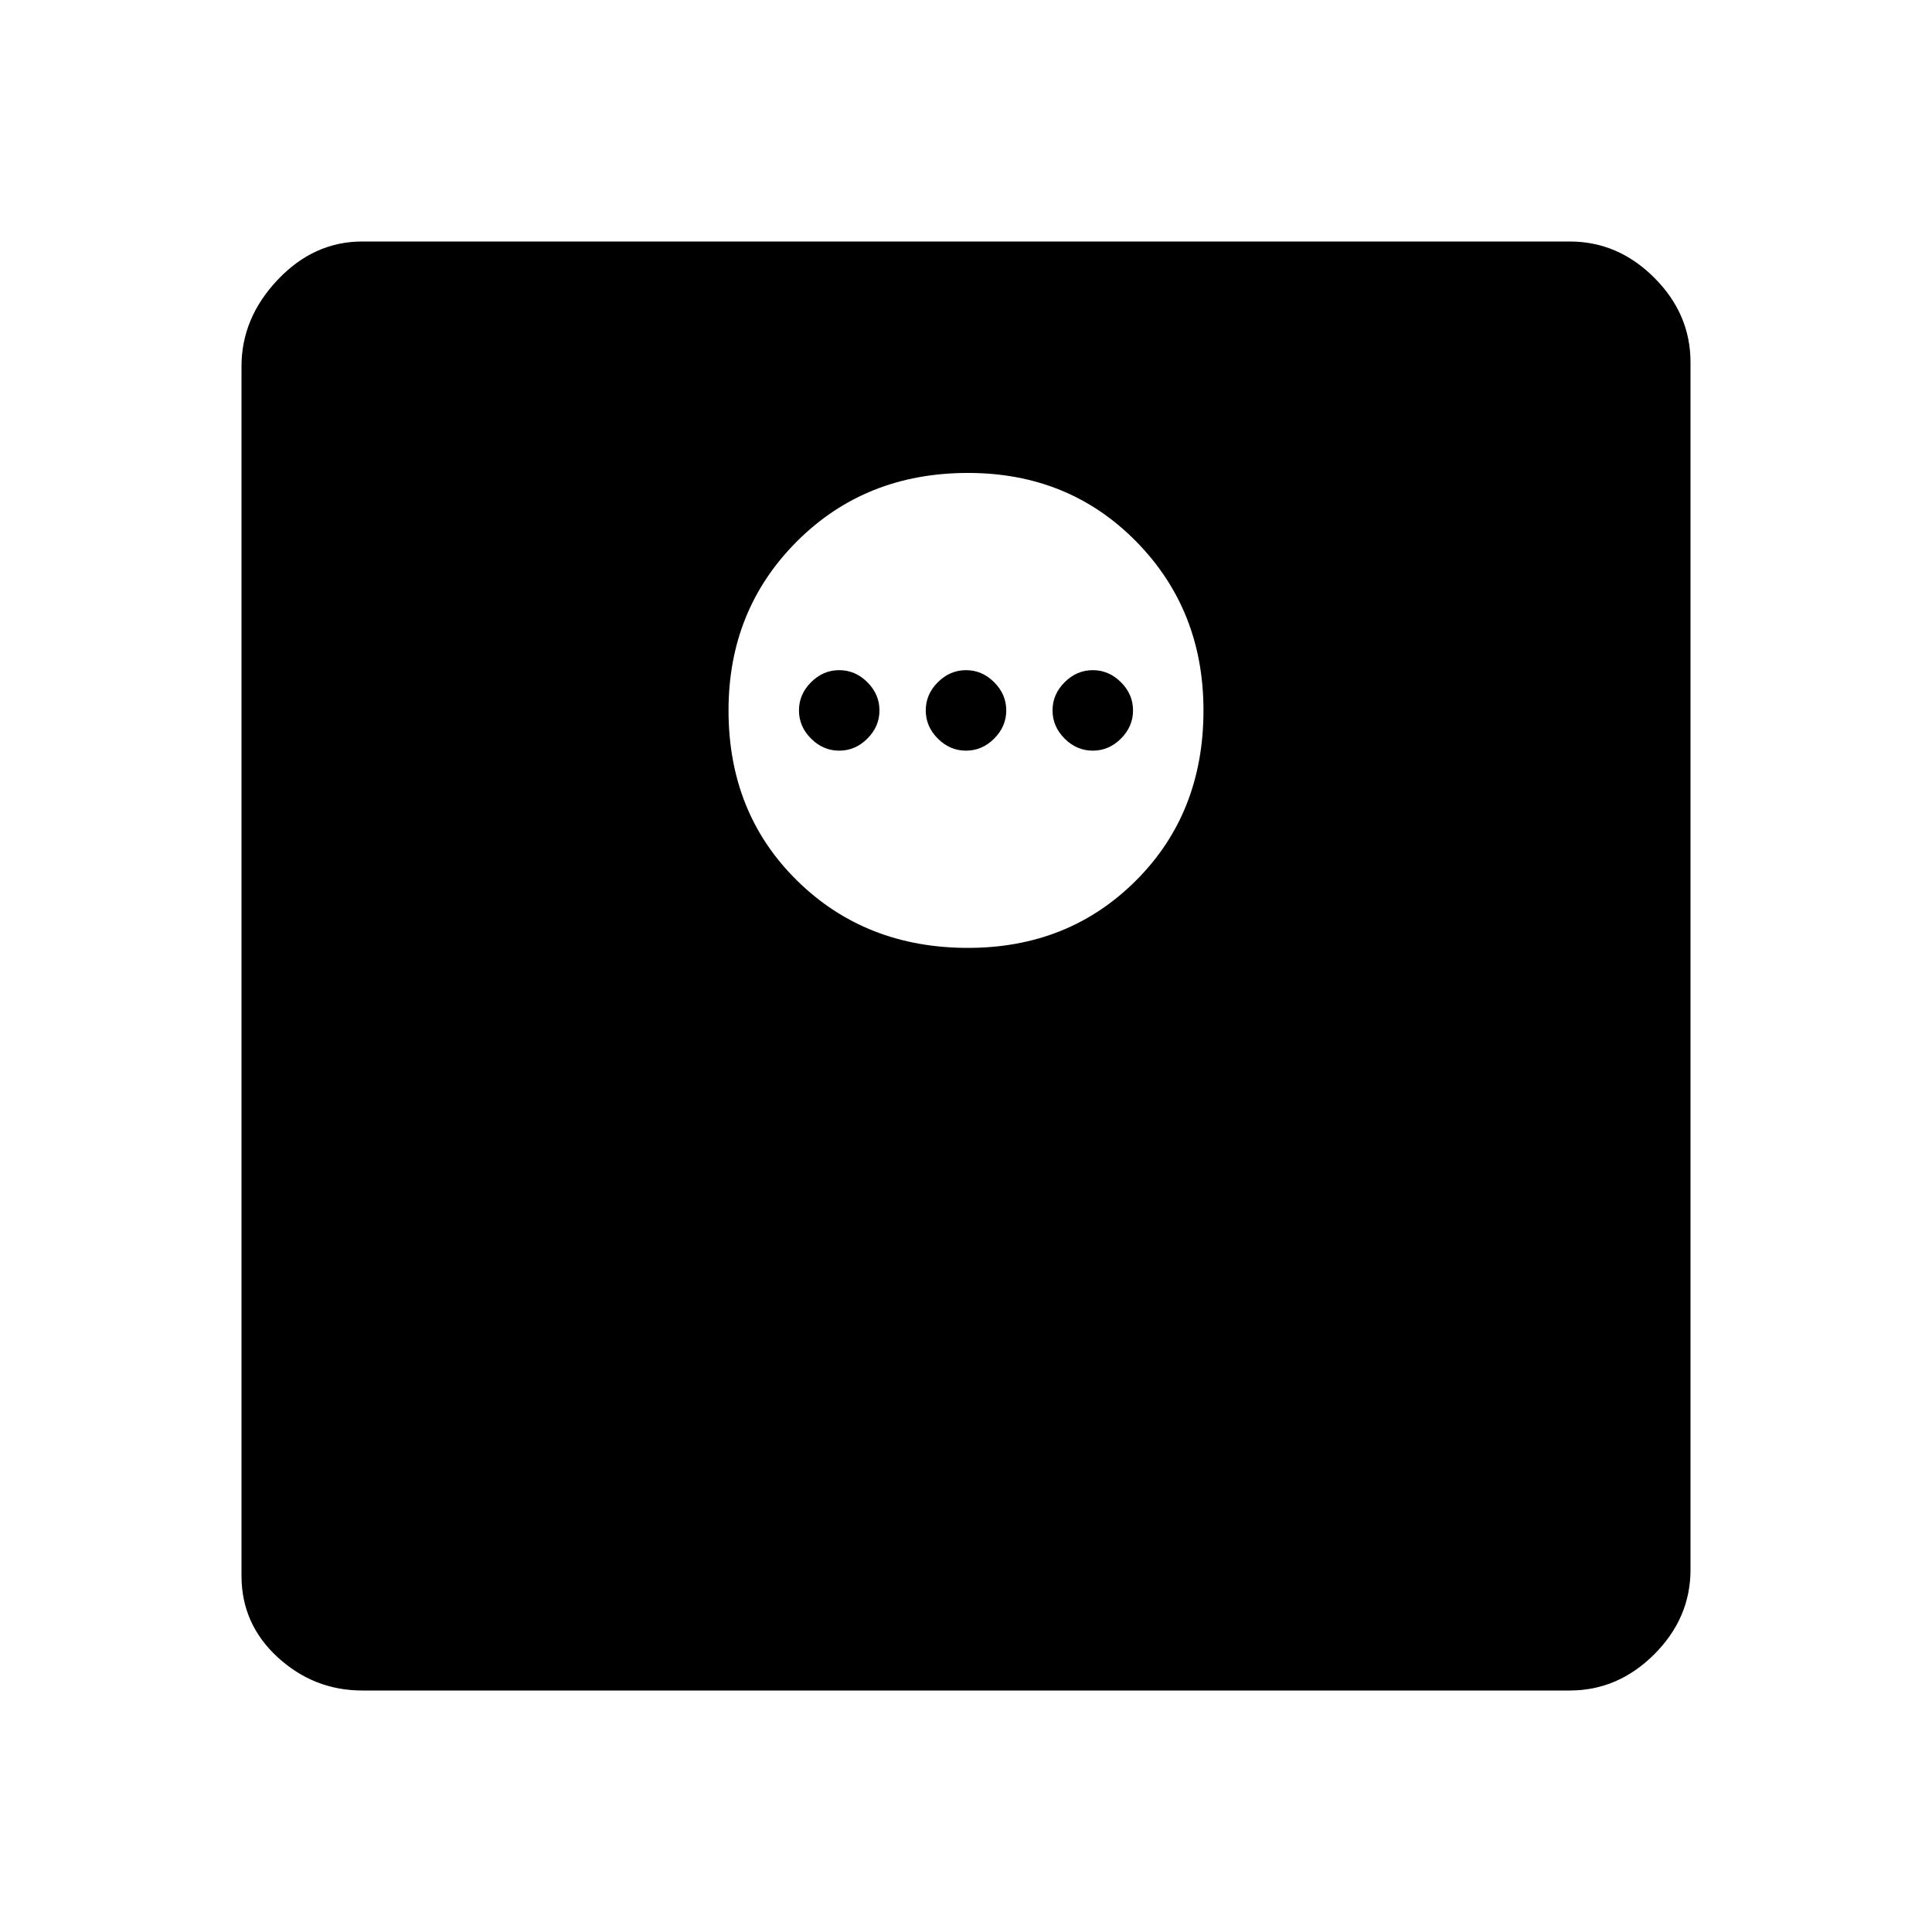 <svg xmlns="http://www.w3.org/2000/svg" height="48" width="48"><path d="M9 42Q7.8 42 6.9 41.175Q6 40.35 6 39.15V9.1Q6 7.9 6.9 6.95Q7.8 6 9 6H39Q40.2 6 41.1 6.9Q42 7.8 42 9V39Q42 40.2 41.1 41.1Q40.2 42 39 42ZM24.05 23.55Q26.55 23.55 28.225 21.875Q29.9 20.2 29.9 17.65Q29.9 15.15 28.225 13.45Q26.55 11.75 24.05 11.75Q21.5 11.75 19.8 13.45Q18.1 15.15 18.1 17.65Q18.1 20.2 19.8 21.875Q21.5 23.55 24.05 23.55ZM20.85 18.65Q20.45 18.65 20.15 18.35Q19.85 18.05 19.85 17.65Q19.85 17.25 20.15 16.95Q20.45 16.65 20.85 16.65Q21.25 16.65 21.55 16.95Q21.85 17.25 21.85 17.65Q21.85 18.05 21.55 18.35Q21.25 18.65 20.85 18.65ZM24 18.65Q23.6 18.65 23.3 18.35Q23 18.05 23 17.65Q23 17.25 23.3 16.95Q23.6 16.65 24 16.65Q24.4 16.65 24.7 16.95Q25 17.25 25 17.65Q25 18.05 24.7 18.35Q24.4 18.65 24 18.65ZM27.15 18.65Q26.75 18.65 26.45 18.35Q26.15 18.05 26.15 17.65Q26.15 17.25 26.45 16.95Q26.75 16.65 27.15 16.65Q27.55 16.65 27.85 16.95Q28.15 17.25 28.15 17.65Q28.15 18.05 27.85 18.35Q27.55 18.65 27.15 18.65Z"/></svg>